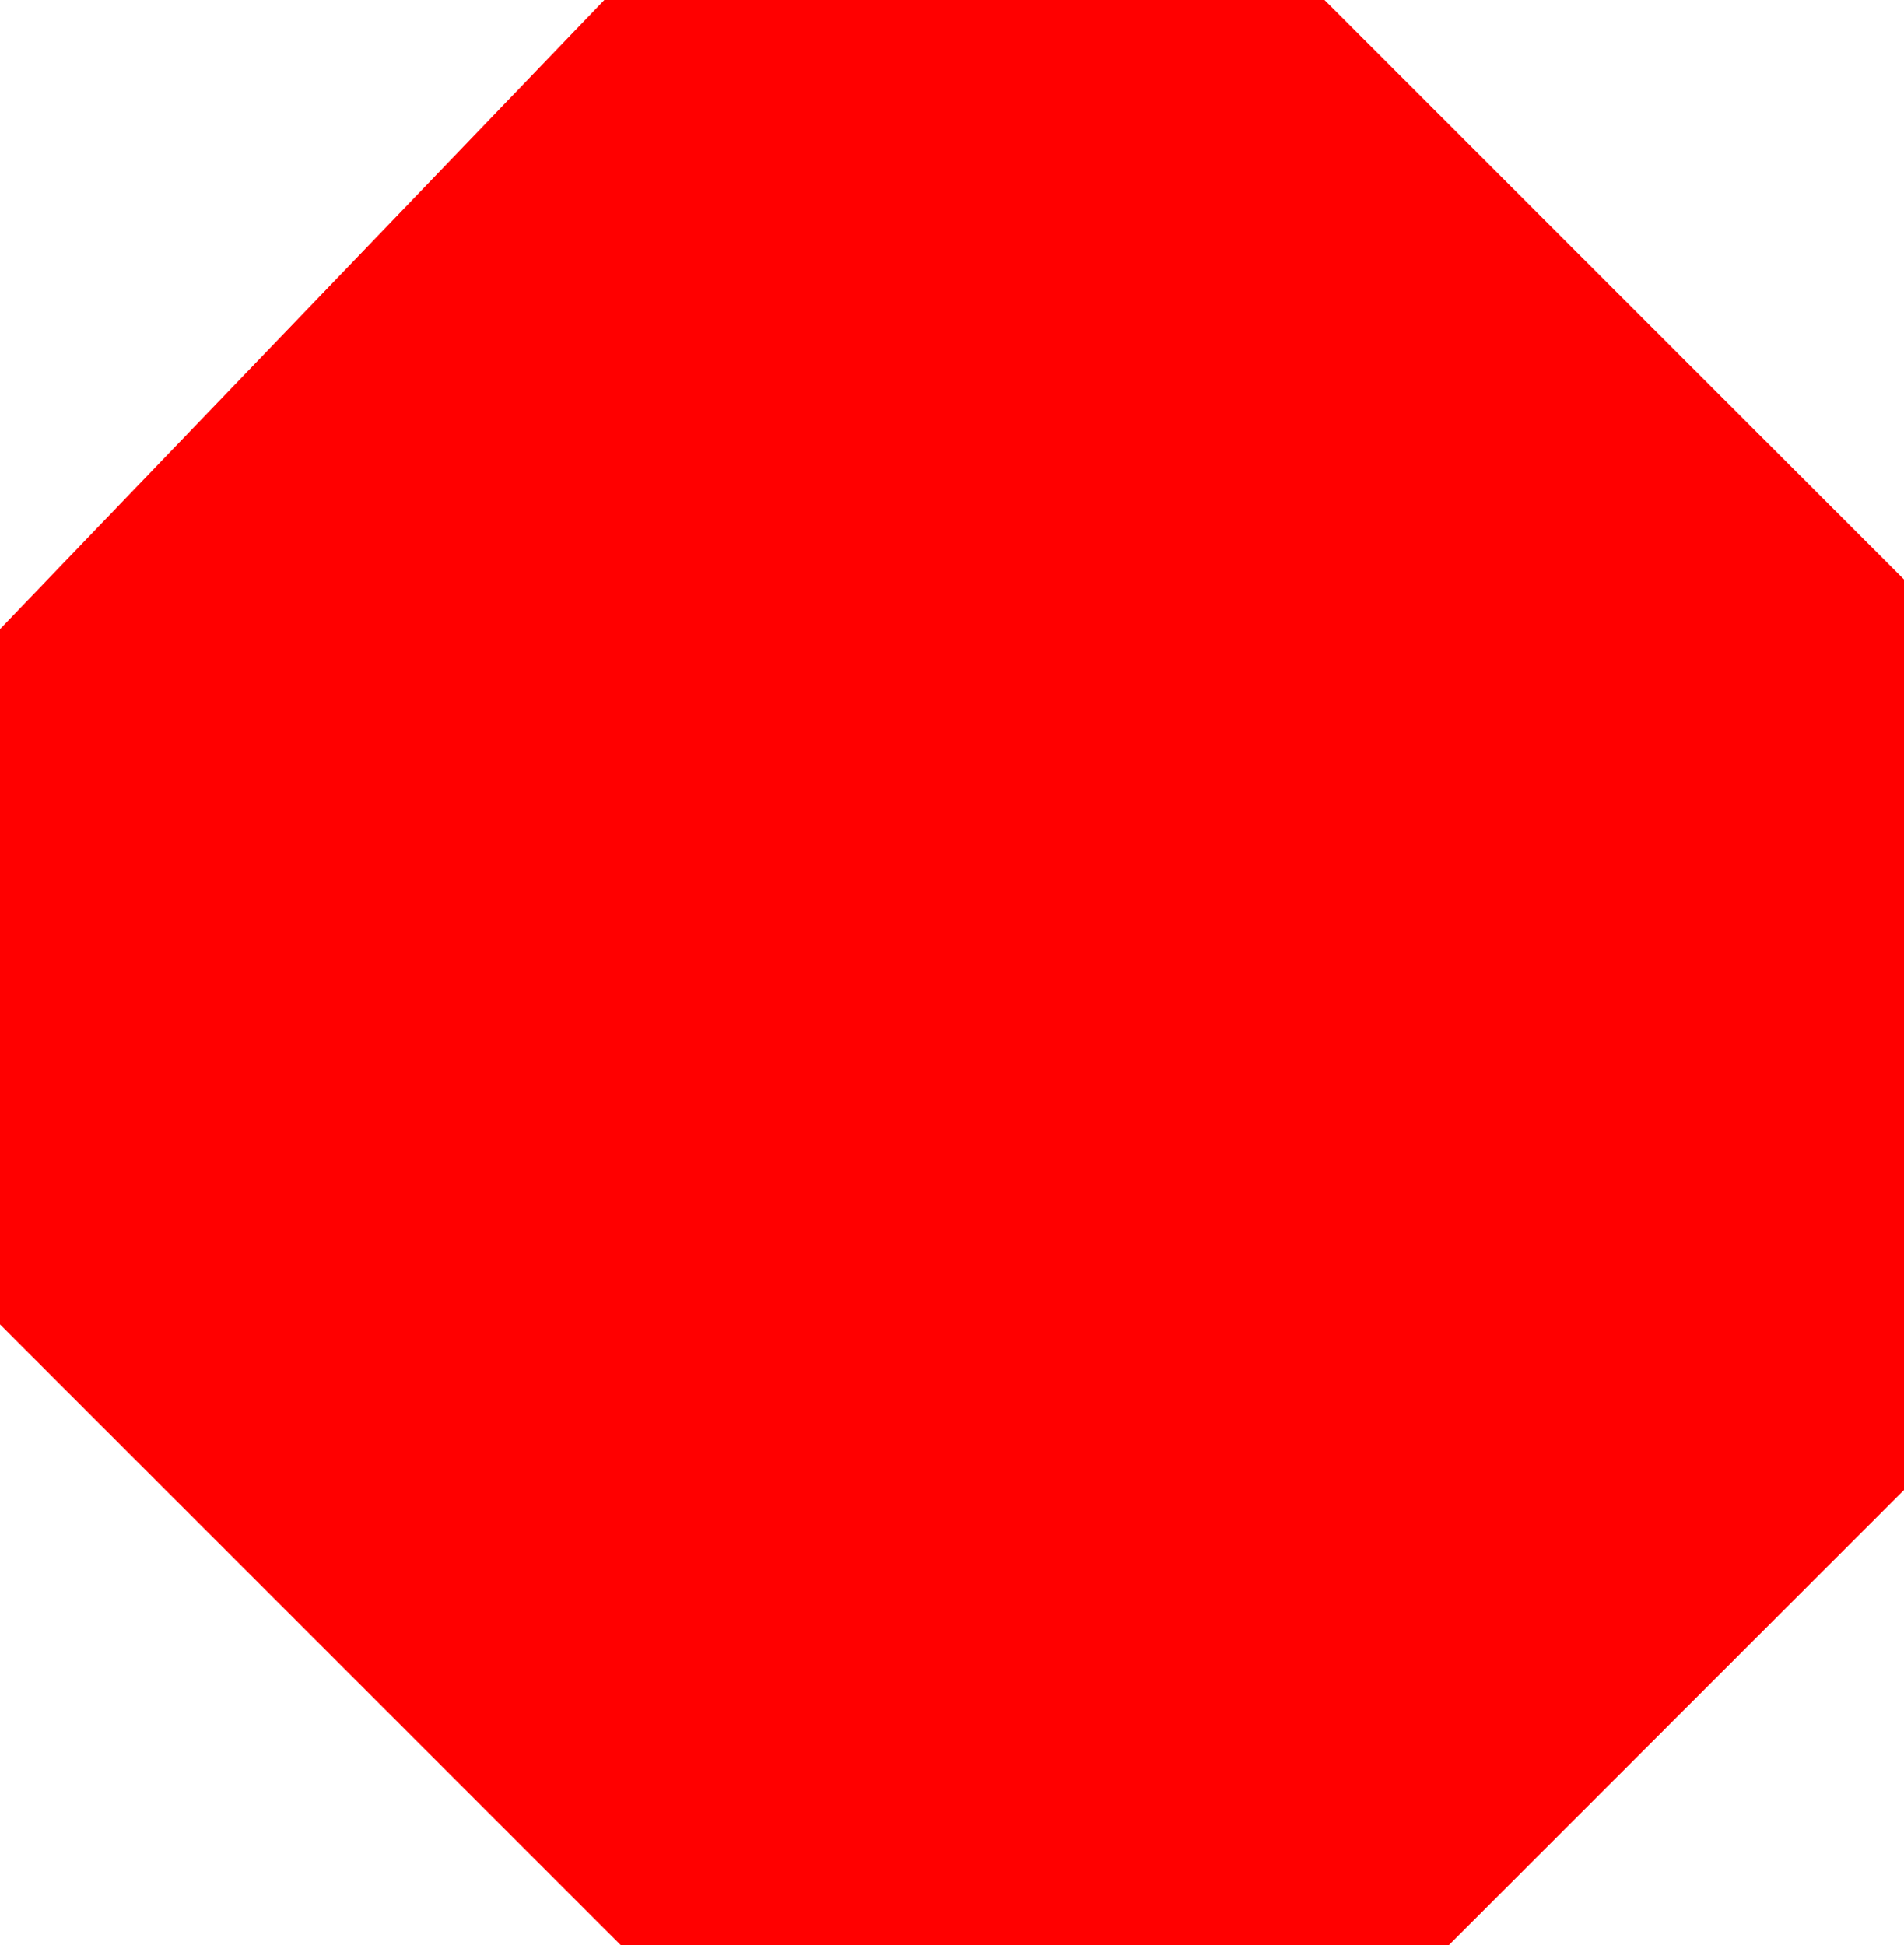 <?xml version="1.0" encoding="UTF-8" standalone="no"?>
<svg xmlns:xlink="http://www.w3.org/1999/xlink" height="47.0px" width="46.0px" xmlns="http://www.w3.org/2000/svg">
  <g transform="matrix(1.0, 0.0, 0.0, 1.0, 23.0, 23.0)">
    <path d="M9.0 -23.0 L23.0 -9.0 23.0 13.0 12.0 24.0 -8.0 24.0 -23.0 9.0 -23.0 -7.8 -8.4 -23.0 9.0 -23.0" fill="#ff0000"/>
  </g>
</svg>

